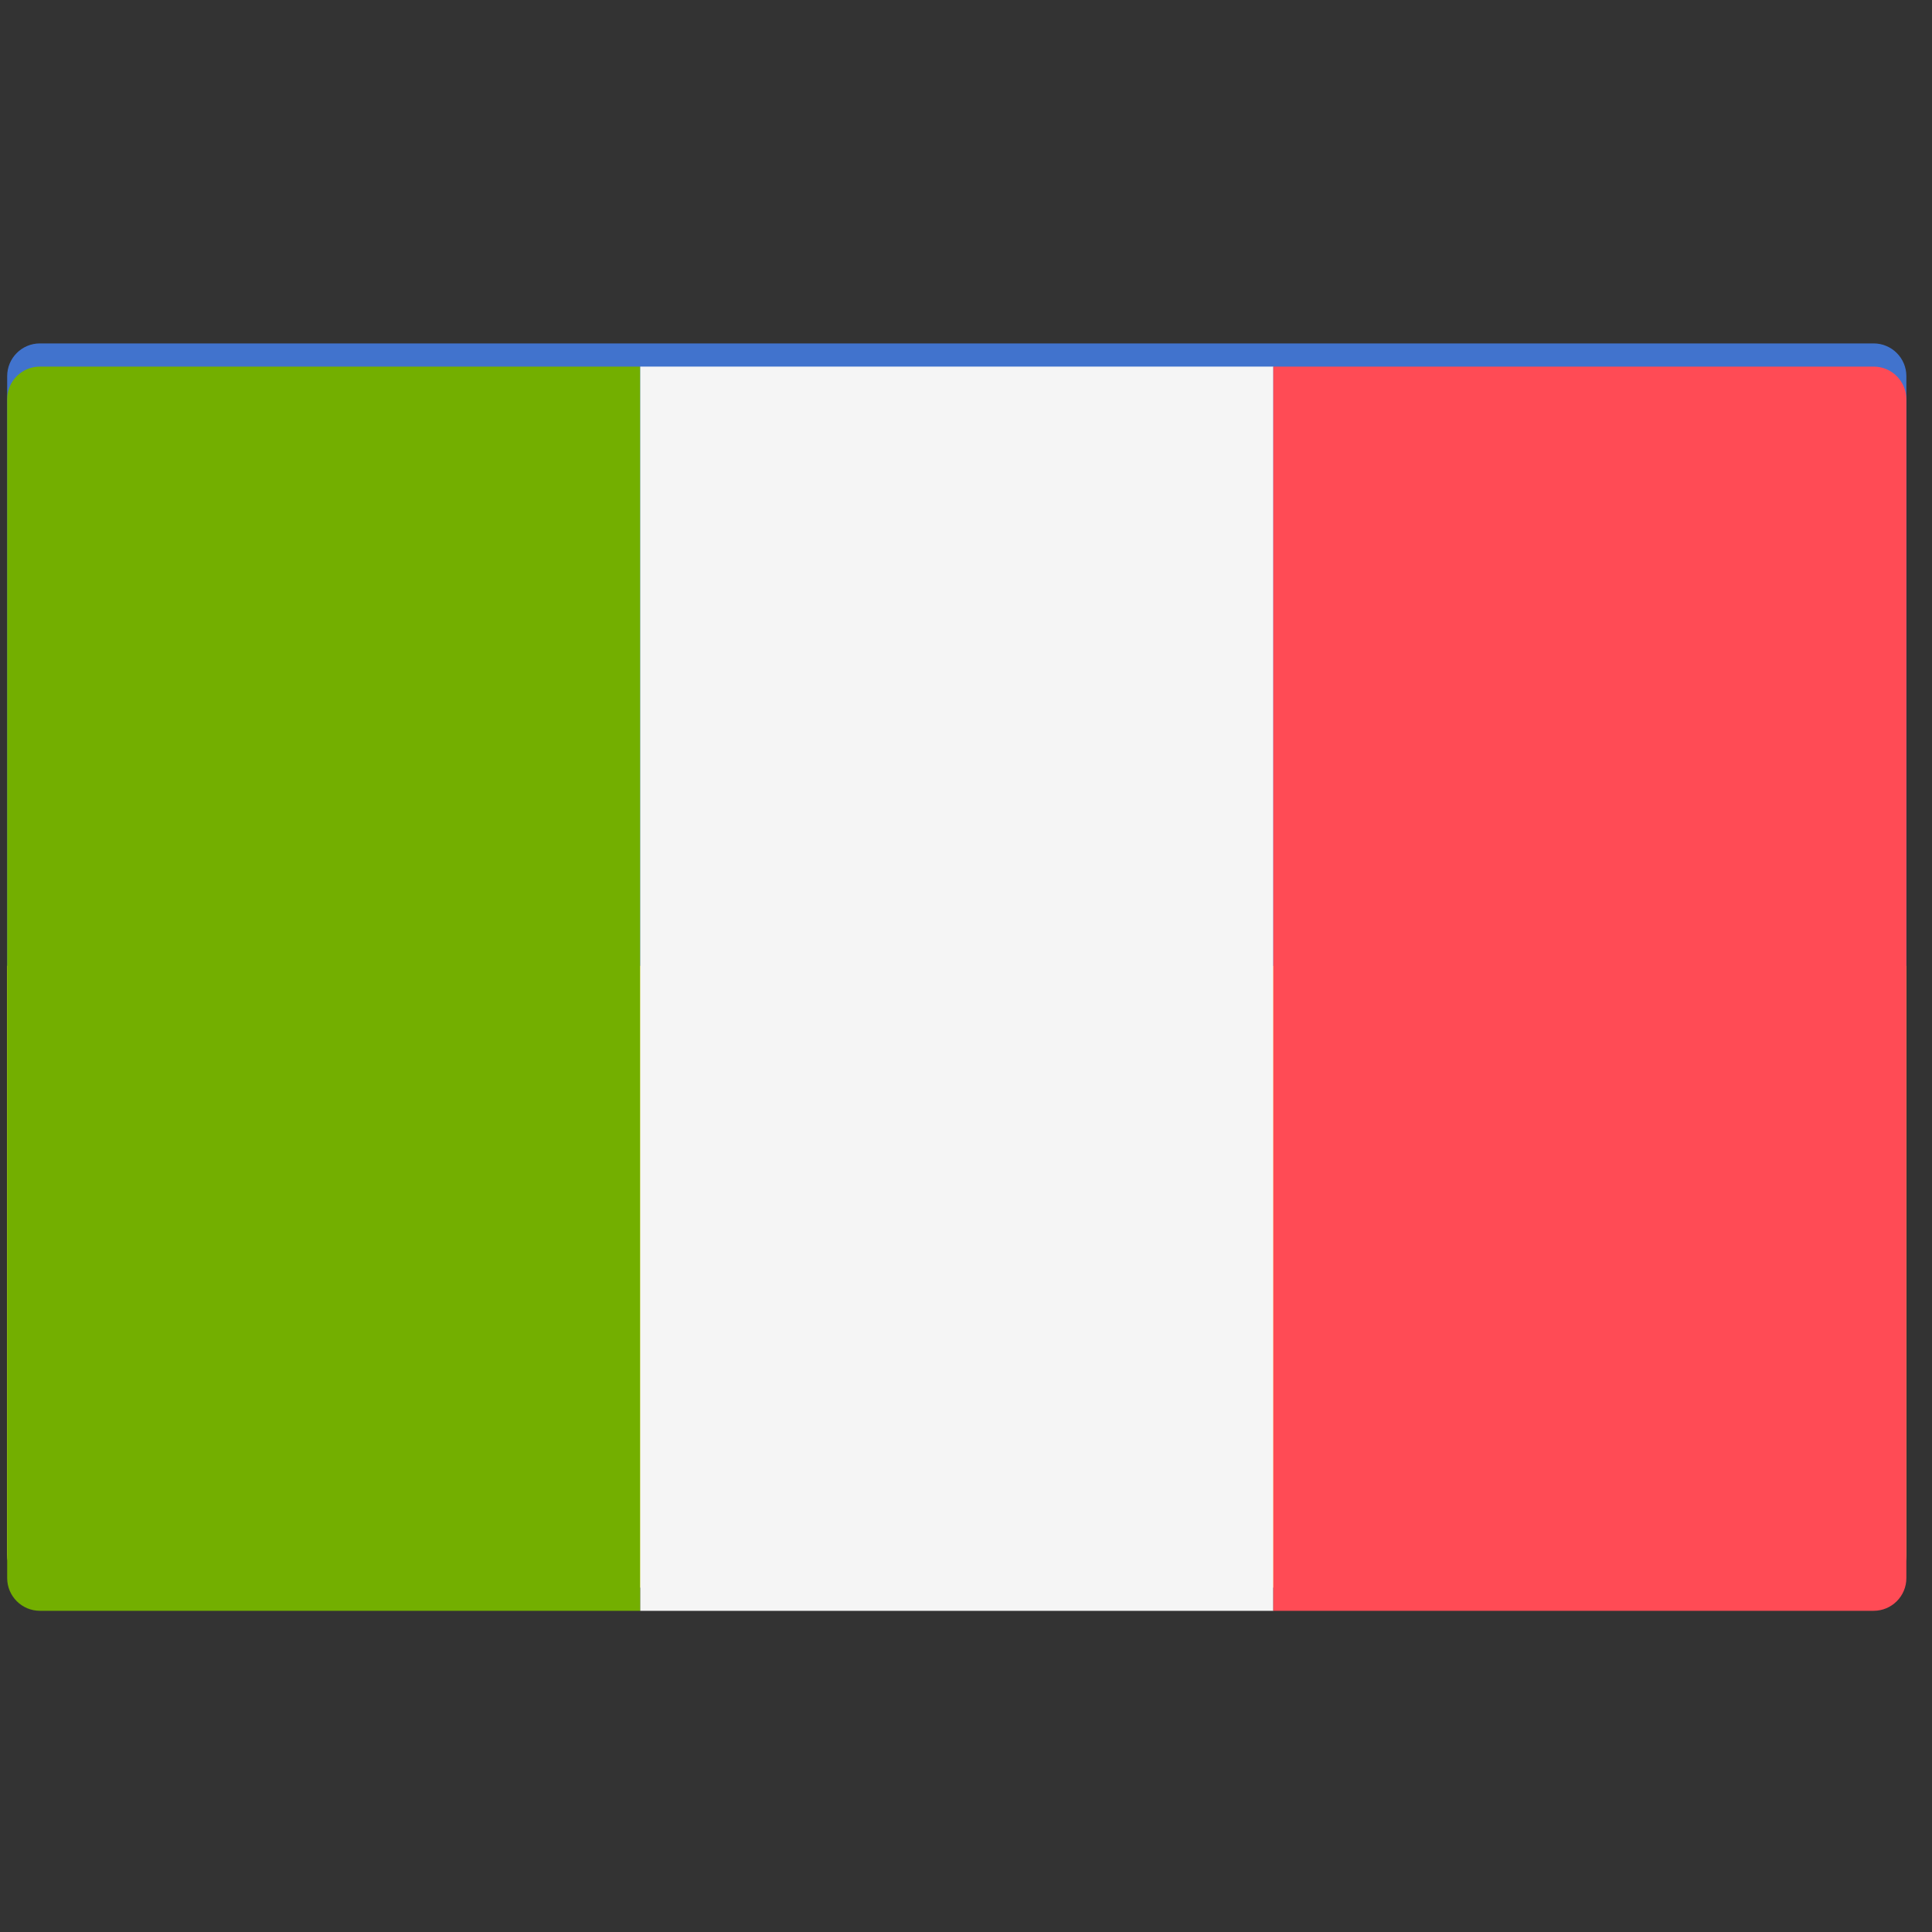 <svg width="56" height="56" viewBox="0 0 56 56" fill="none" xmlns="http://www.w3.org/2000/svg">
<rect x="0" y="0" width="56" height="56" fill="#333333" stroke="none"/>
<g clip-path="url(#clip0)">
<path d="M0.208 27.986H55.257V45.069C55.257 45.593 54.831 46.019 54.307 46.019H1.157C0.633 46.019 0.208 45.593 0.208 45.069V27.986Z" fill="#FFE15A"/>
<path d="M55.257 27.986H0.208V10.903C0.208 10.379 0.633 9.954 1.157 9.954H54.307C54.832 9.954 55.257 10.379 55.257 10.903L55.257 27.986Z" fill="#4173CD"/>
<path d="M18.558 46.69H1.157C0.633 46.69 0.208 46.265 0.208 45.741V11.575C0.208 11.05 0.633 10.626 1.157 10.626H18.558V46.69Z" fill="#73AF00"/>
<path d="M36.908 10.626H18.558V46.691H36.908V10.626Z" fill="#F5F5F5"/>
<path d="M54.308 46.69H36.907V10.626H54.308C54.832 10.626 55.257 11.051 55.257 11.575V45.741C55.257 46.266 54.832 46.69 54.308 46.69Z" fill="#FF4B55"/>
</g>
<defs>
<clipPath id="clip0">
<rect width="55.049" height="55.046" fill="white" transform="translate(0.208 0.463)"/>
</clipPath>
</defs>
</svg>
